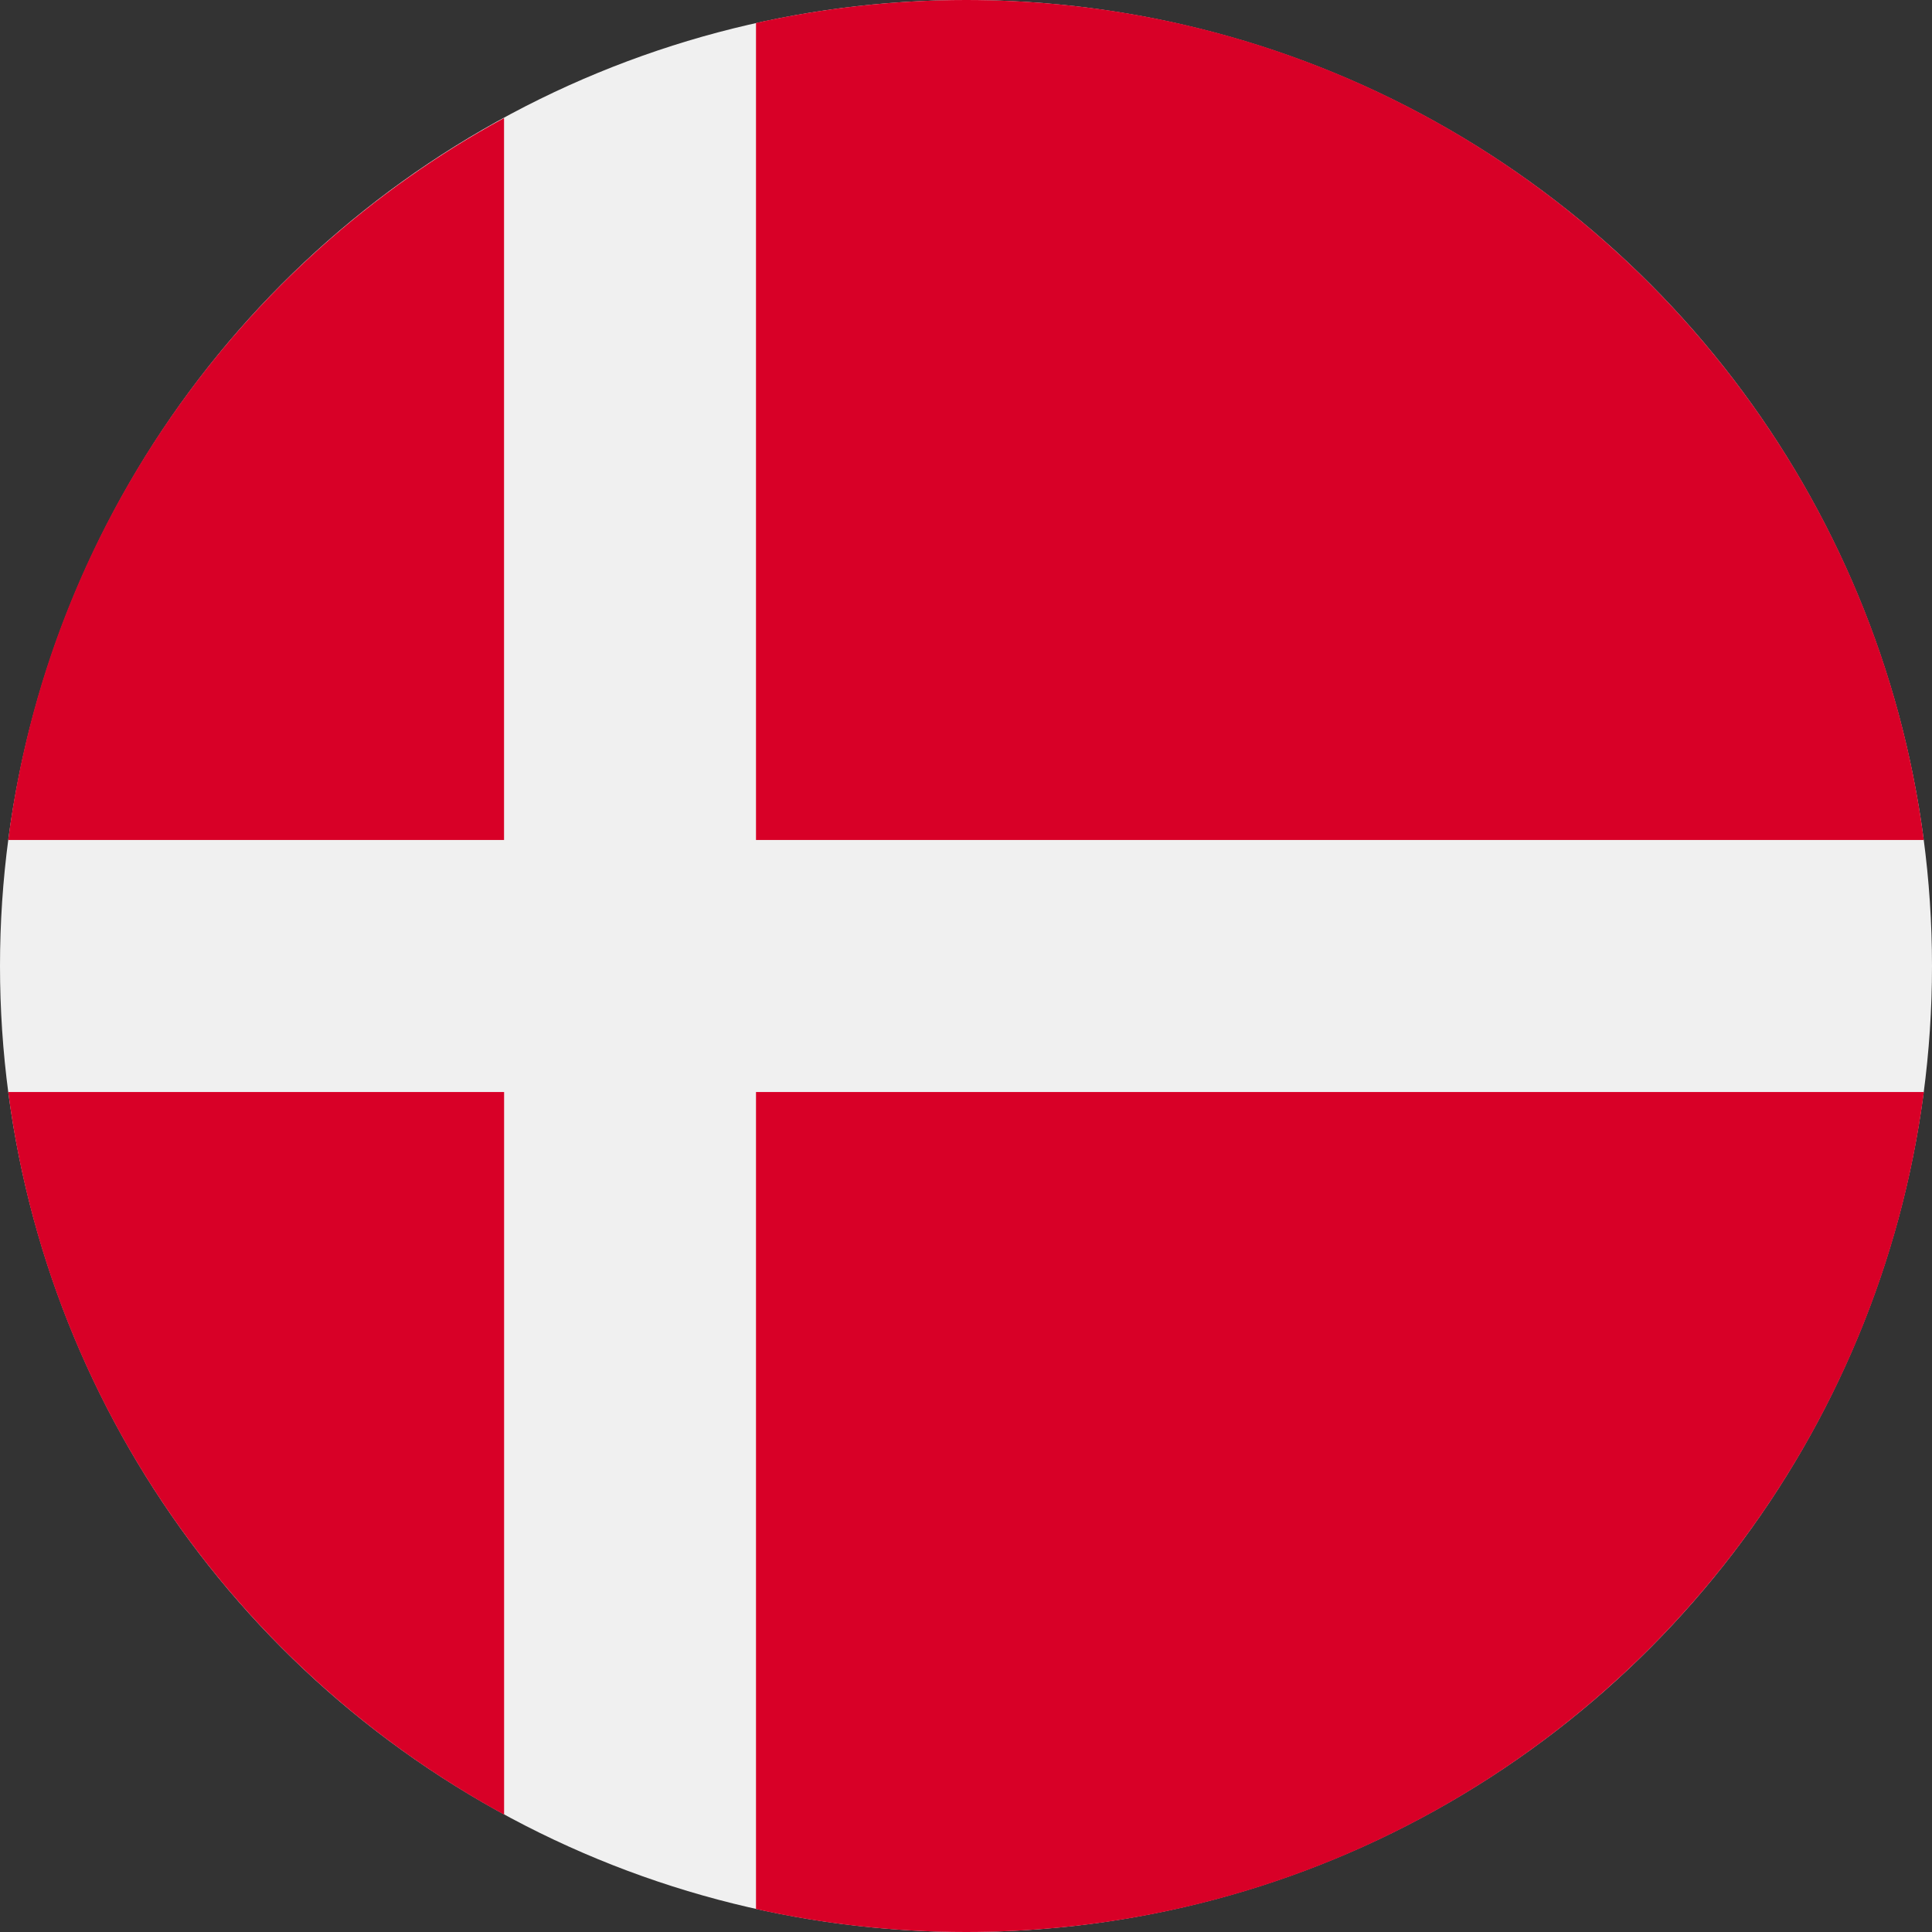 <svg xmlns="http://www.w3.org/2000/svg" width="36" height="36" viewBox="0 0 36 36">
    <rect x="0" y="0" width="36" height="36" fill="#333333" stroke="none"/>
    <g fill="none">
        <circle cx="18" cy="18" r="18" fill="#F0F0F0"/>
        <path fill="#D80027" d="M14.087 15.652h21.76C34.697 6.82 27.146 0 18 0c-1.344 0-2.653.15-3.913.428v15.224zm-4.695 0V2.2C4.45 4.885.9 9.832.153 15.652h9.24-.001zm0 4.696H.153c.758 5.82 4.296 10.767 9.24 13.464V20.348h-.001zm4.695 0v15.224c1.26.28 2.57.428 3.913.428 9.145 0 16.697-6.82 17.848-15.652H14.087z"/>
    </g>
</svg>
